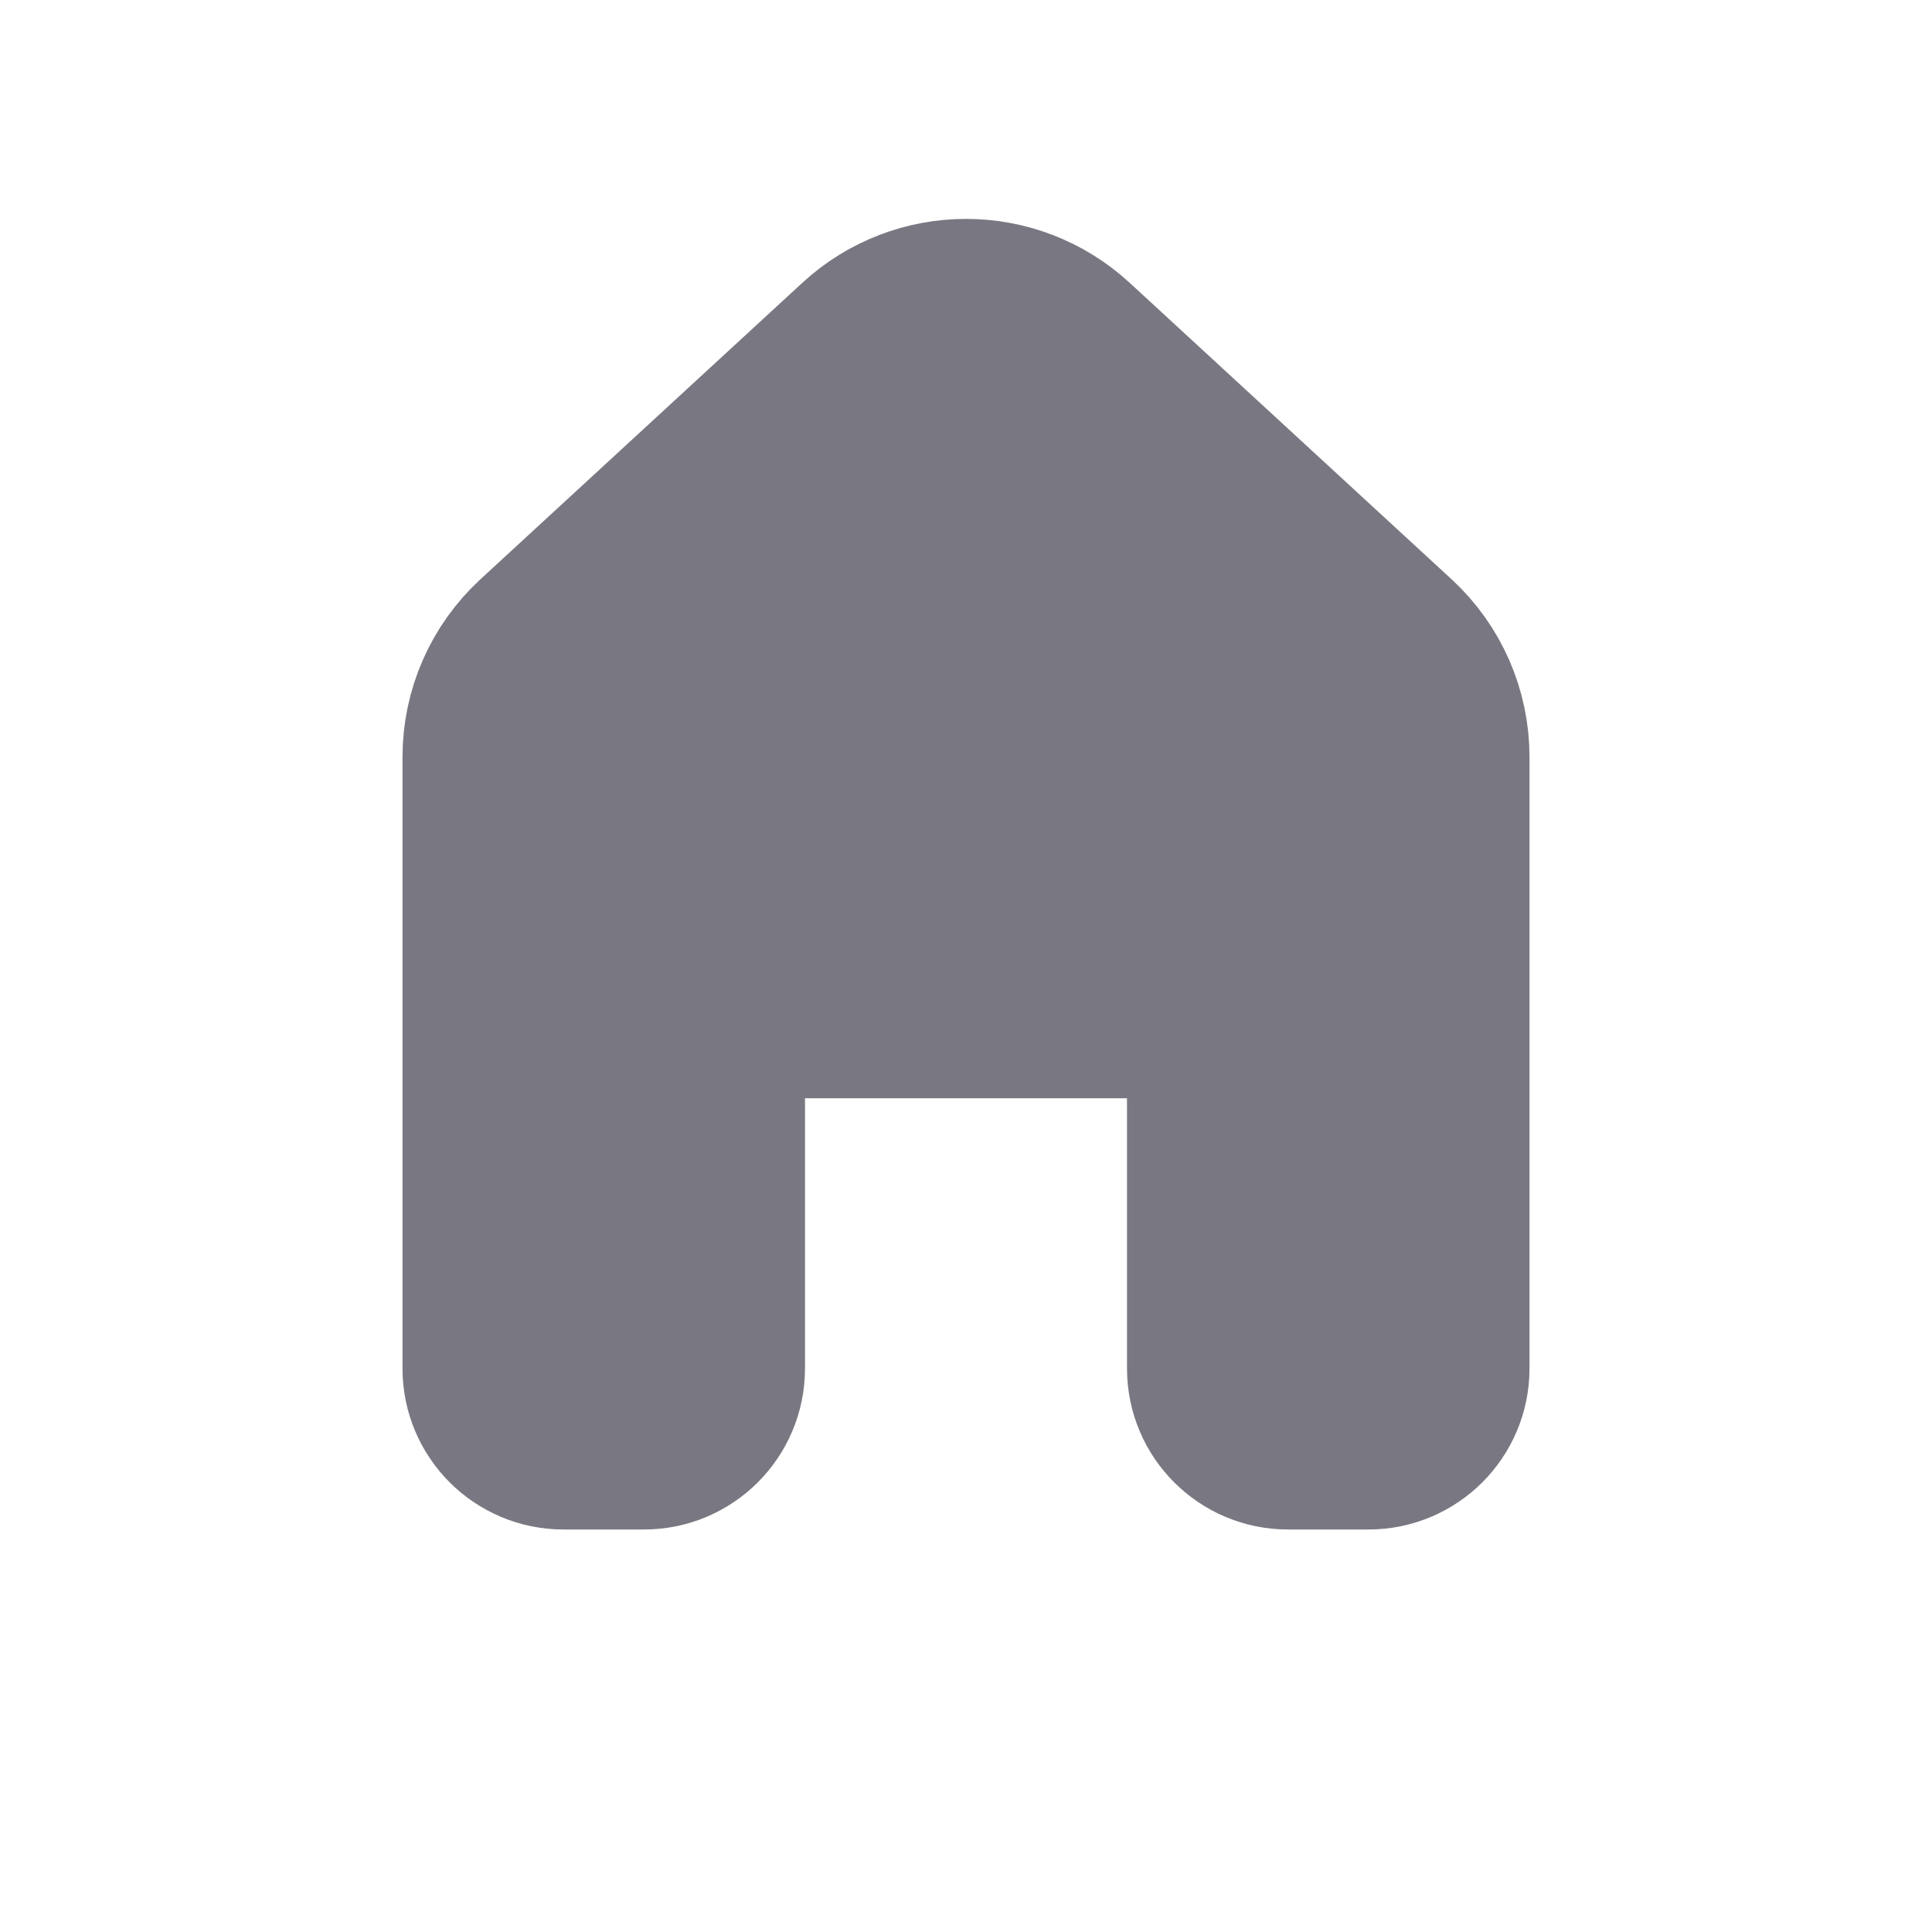 <svg xmlns="http://www.w3.org/2000/svg" width="24" height="24" viewBox="0 0 24 24" fill="none">
    <path d="M6 9.403V17C6 17.552 6.448 18 7 18H8C8.552 18 9 17.552 9 17V13.643C9 13.091 9.448 12.643 10 12.643H14C14.552 12.643 15 13.091 15 13.643V17C15 17.552 15.448 18 16 18H17C17.552 18 18 17.552 18 17V9.403C18 8.844 17.766 8.311 17.355 7.932L13.355 4.248C12.589 3.543 11.411 3.543 10.645 4.248L6.645 7.932C6.234 8.311 6 8.844 6 9.403Z" fill="#797882" stroke="#797882" stroke-width="2"/>
</svg>
